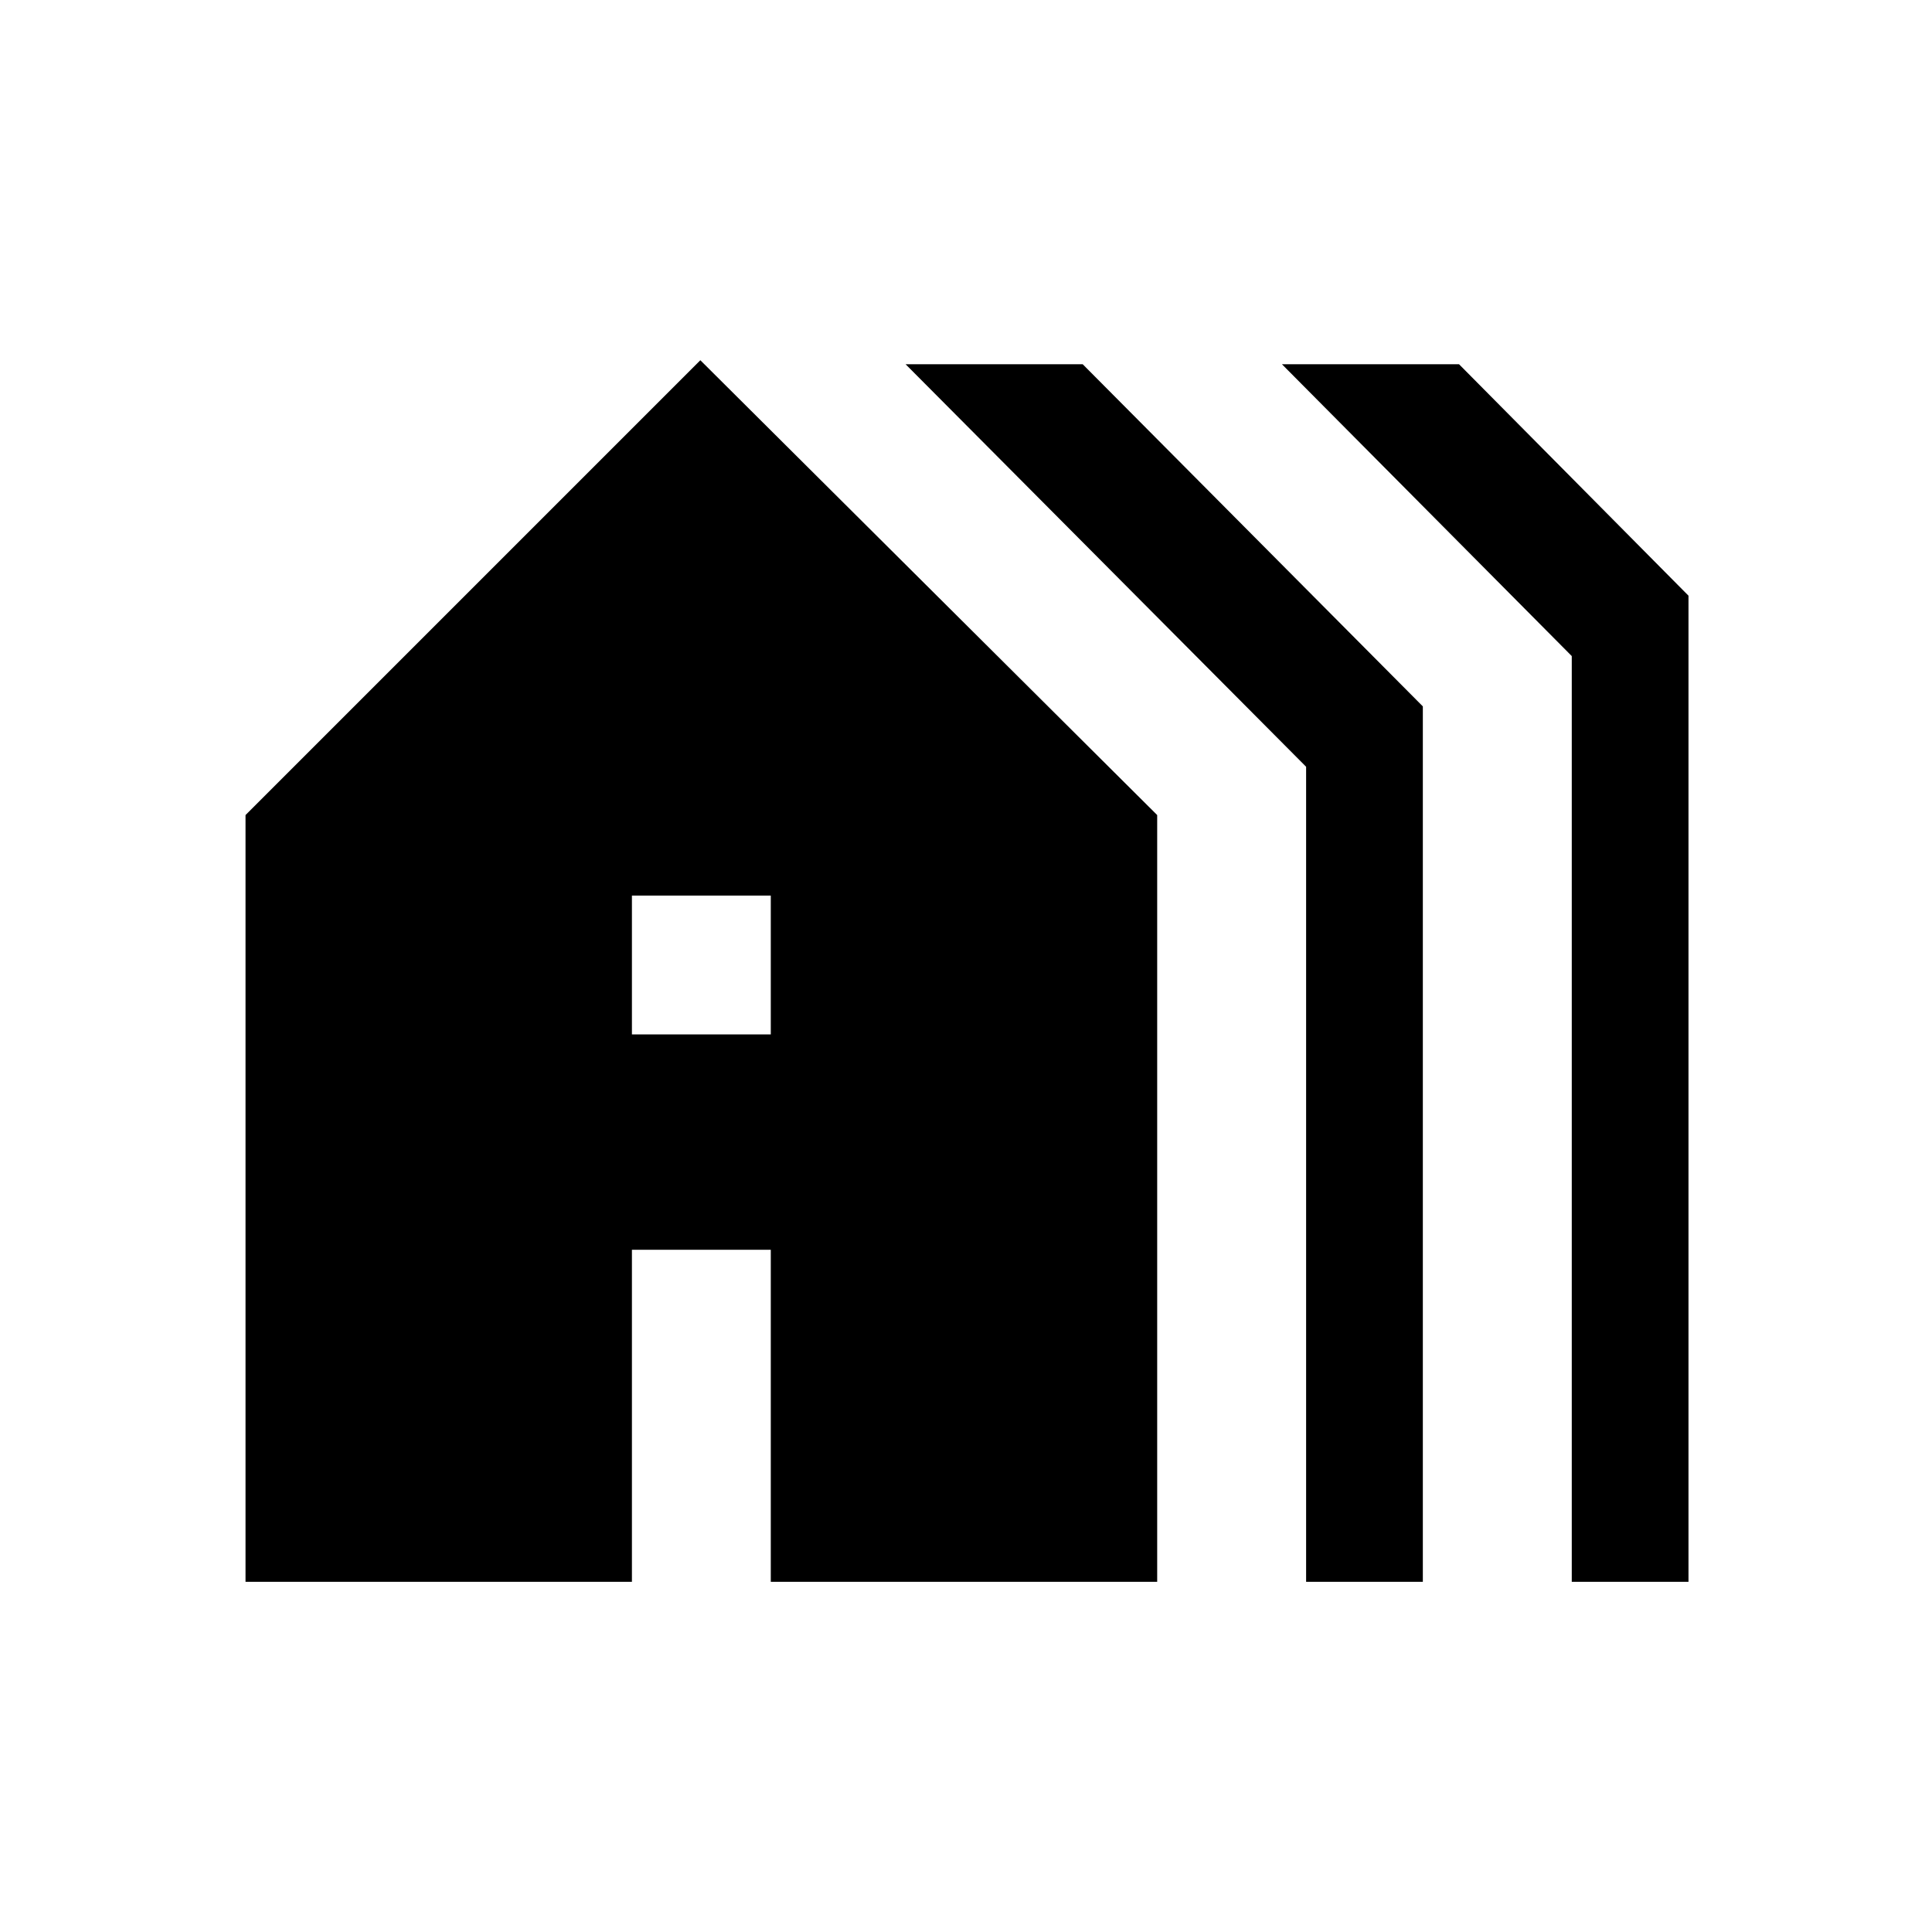 <svg xmlns="http://www.w3.org/2000/svg" height="48" width="48"><path d="M6.1 39.3V20.25L17.4 8.95L28.75 20.25V39.3H19.15V31.05H15.7V39.3ZM15.7 25.7H19.15V22.25H15.7ZM32.45 39.3V19.05L22.5 9.05H26.9L35.35 17.55V39.3ZM39.05 39.3V16.3L31.85 9.05H36.25L41.95 14.8V39.3Z"/></svg>